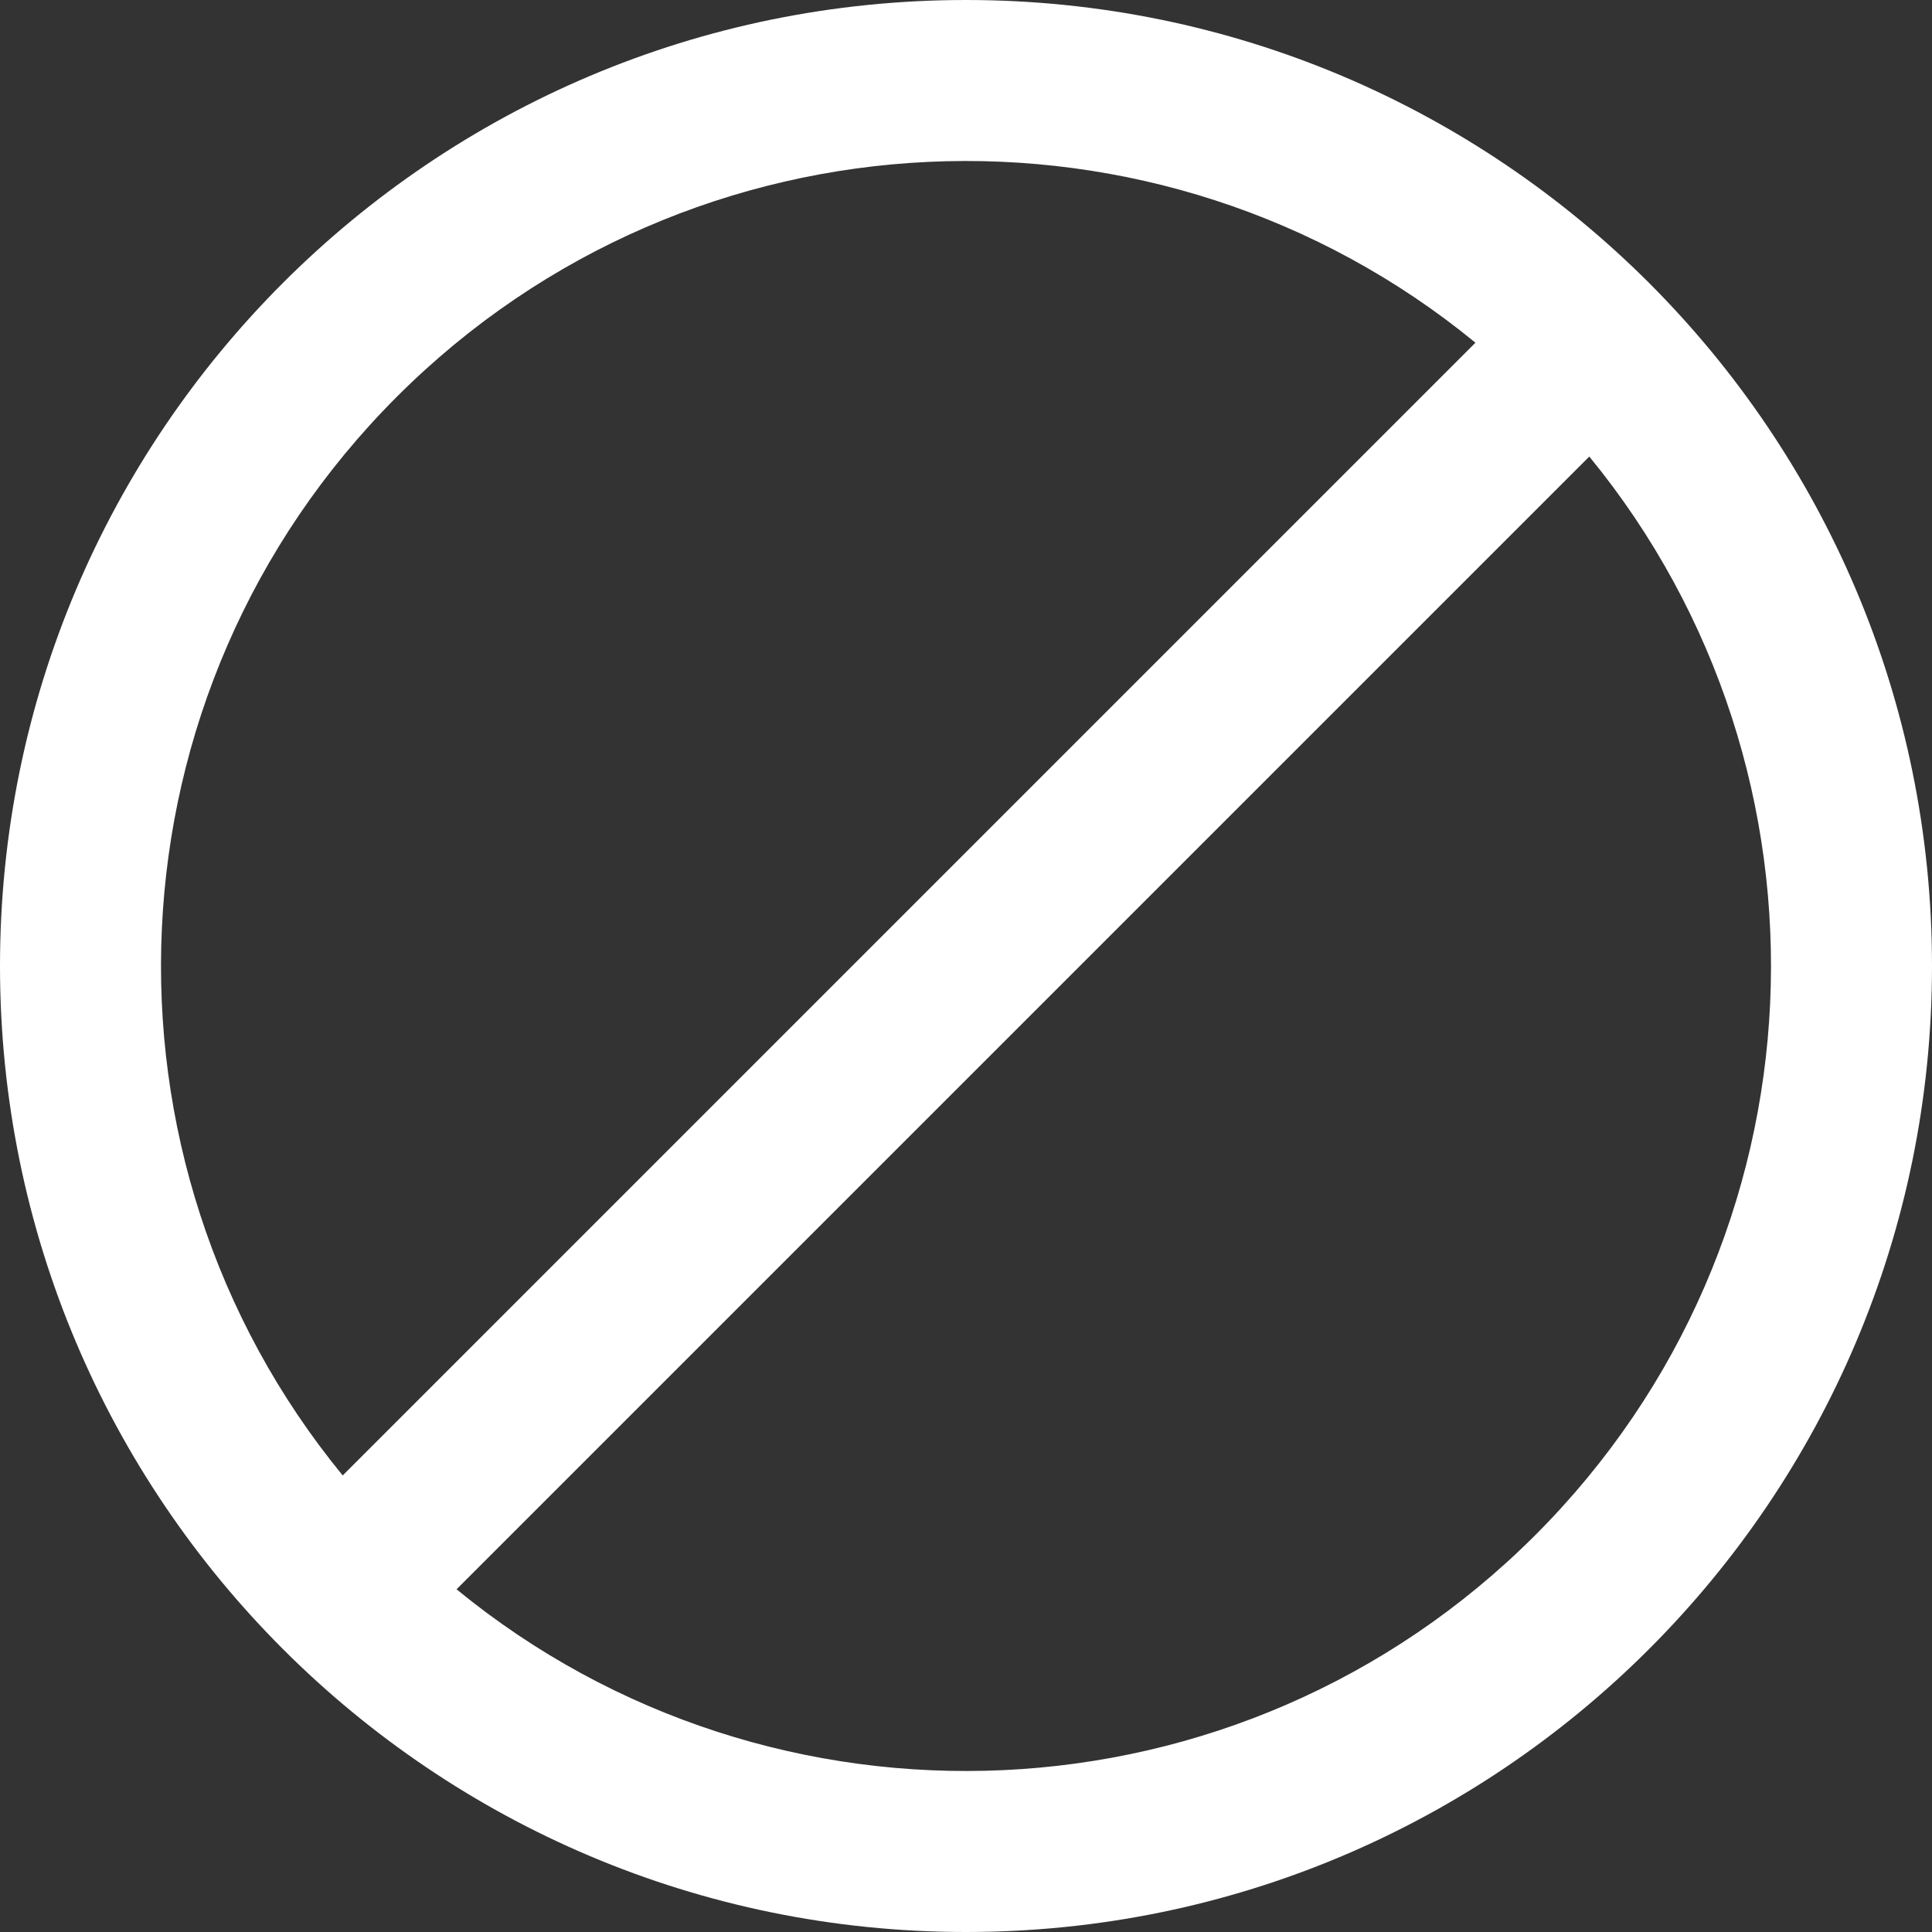 
<svg width="13px" height="13px" viewBox="0 0 13 13" version="1.1" xmlns="http://www.w3.org/2000/svg" xmlns:xlink="http://www.w3.org/1999/xlink">
    <rect x="0" y="0" width="13" height="13" fill="#333333" stroke="none"/>
    <g id="Text2text-/-Done" stroke="none" stroke-width="1" fill="none" fill-rule="evenodd">
        <g id="explore" transform="translate(-1062, -2264)" fill="#FFFFFF" fill-rule="nonzero">
            <g id="Group-6" transform="translate(1051, 2252)">
                <g id="noun_rejected_1242228" transform="translate(11, 12)">
                    <path d="M6.5,0 C10.09,0 13,2.91 13,6.5 C13,10.09 10.09,13 6.5,13 C2.91,13 0,10.09 0,6.5 C0,2.91 2.91,0 6.5,0 Z M10.694,3.072 L3.072,10.694 C5.199,12.438 8.344,12.316 10.33,10.33 C12.316,8.344 12.438,5.199 10.694,3.072 Z M2.306,9.928 L9.928,2.306 C7.801,0.562 4.656,0.684 2.67,2.67 C0.684,4.656 0.562,7.801 2.306,9.928 Z" id="Shape"></path>
                </g>
            </g>
        </g>
    </g>
</svg>